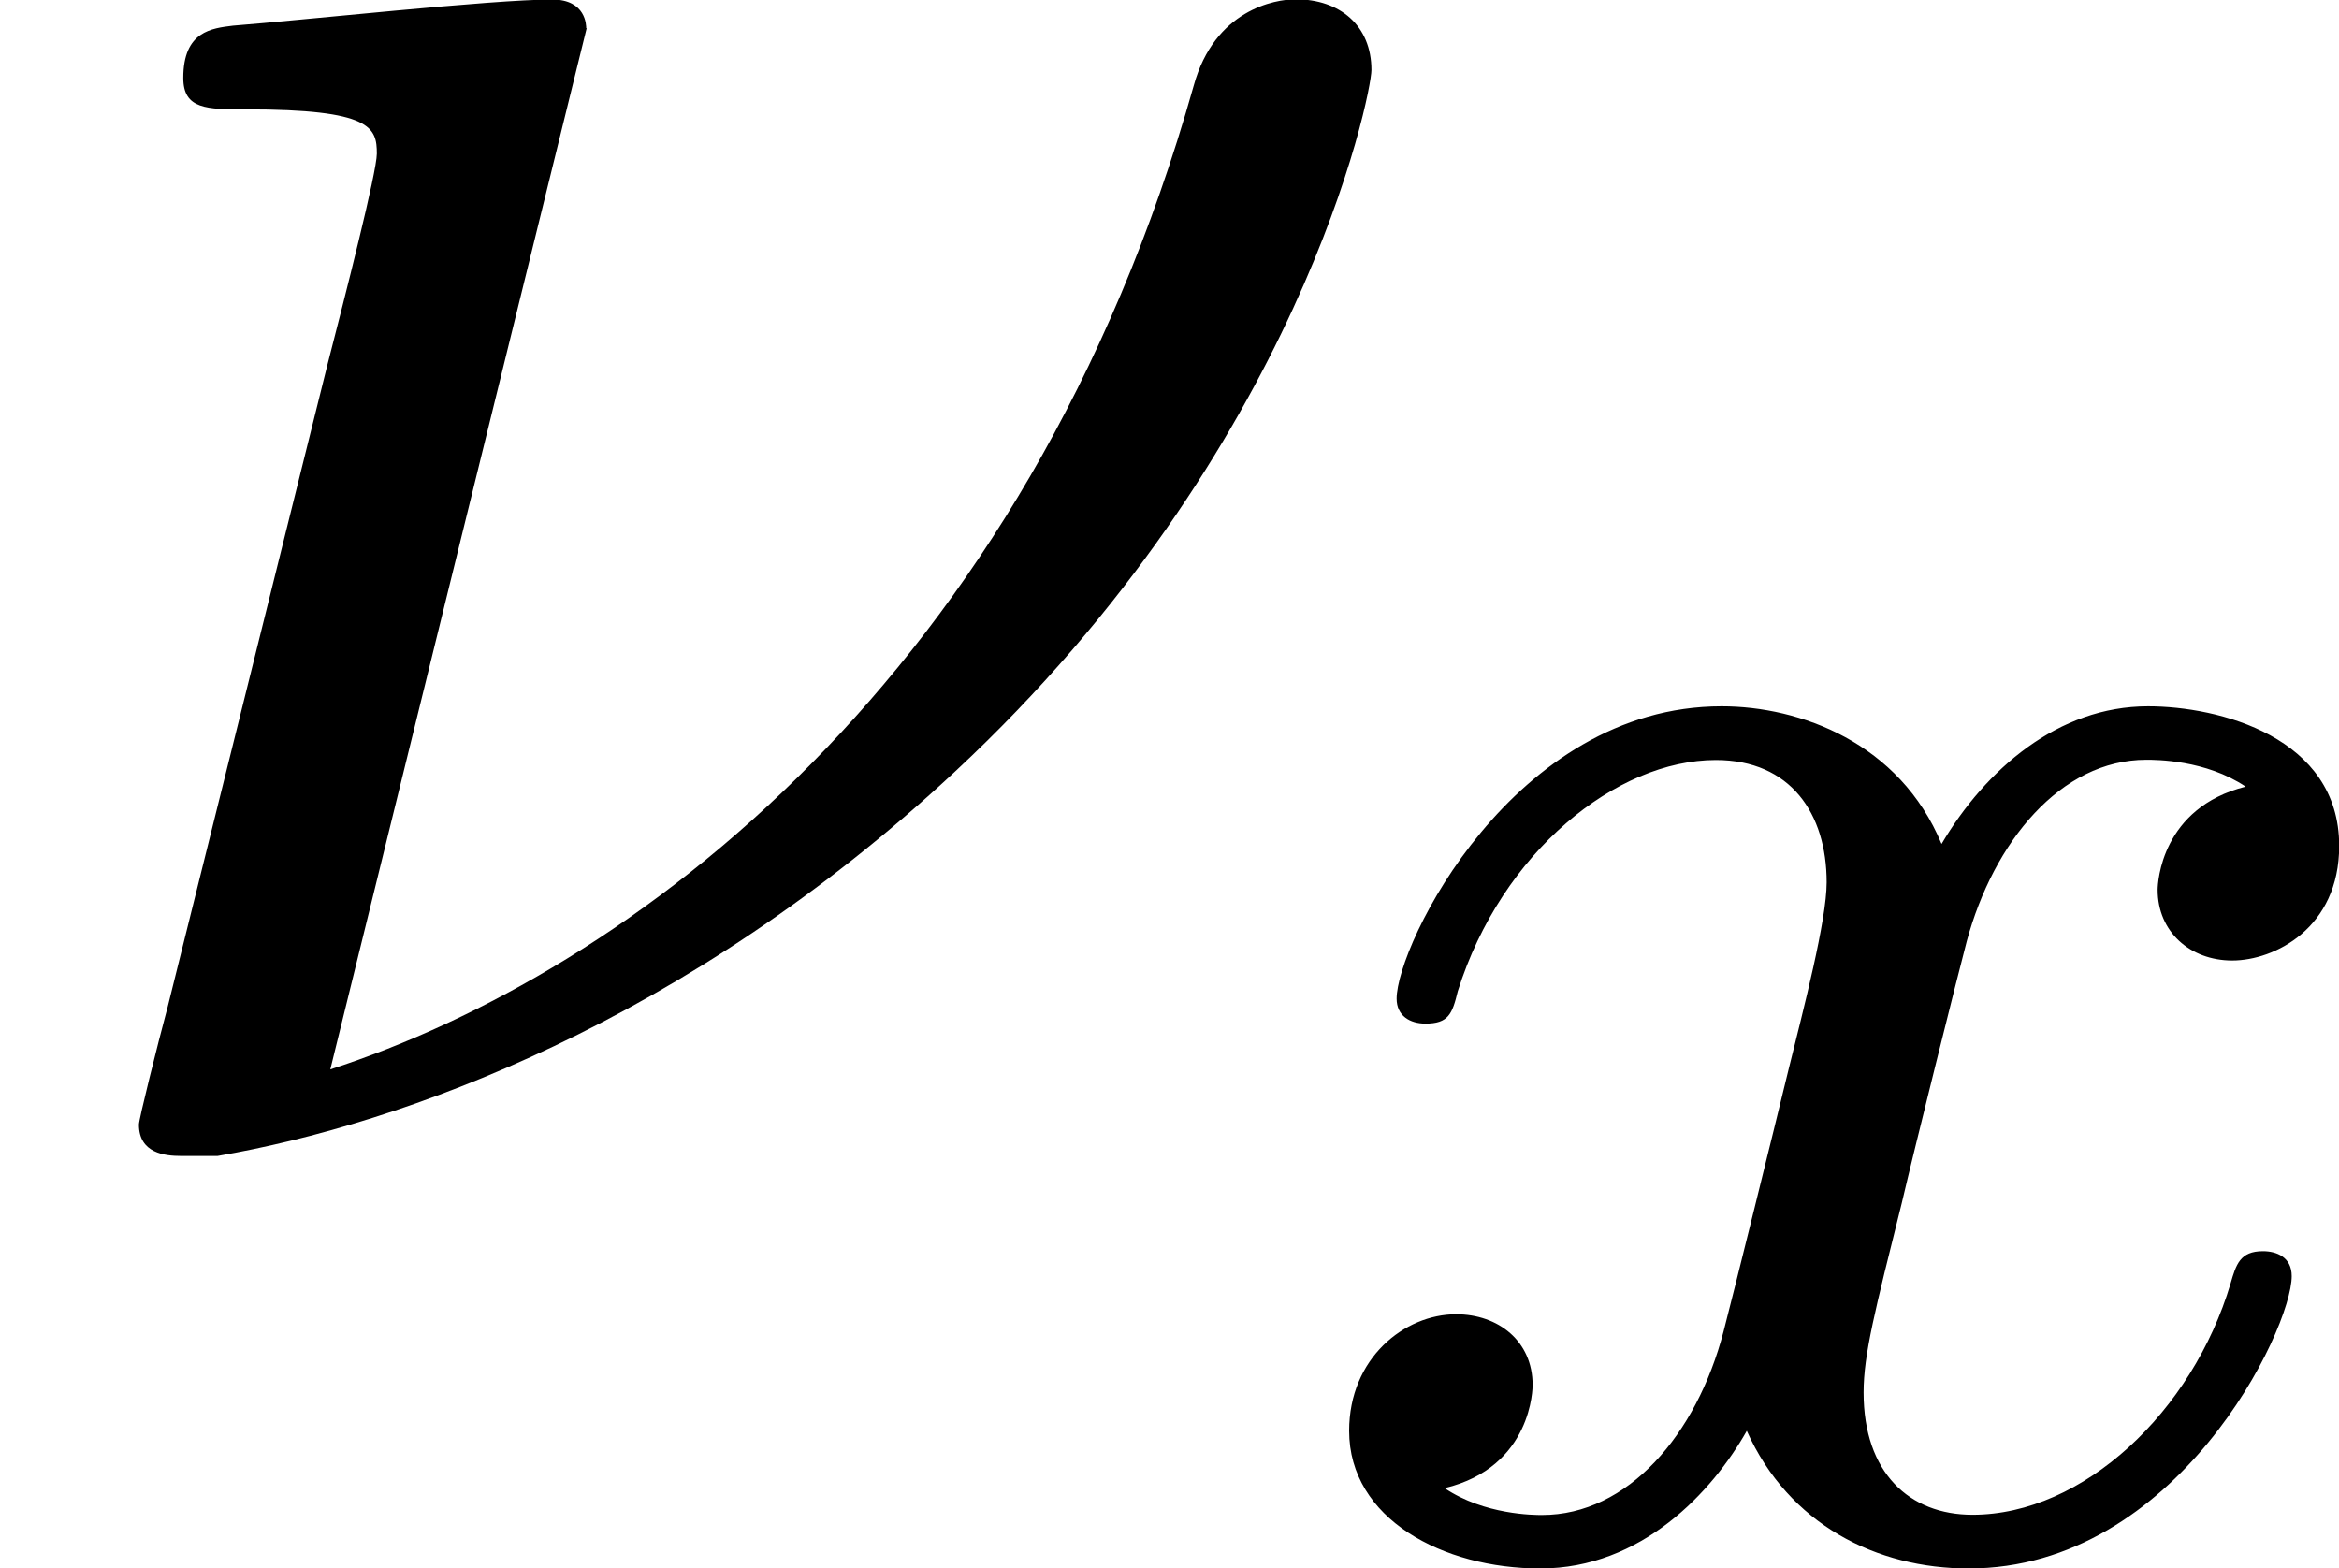 <?xml version='1.0' encoding='UTF-8'?>
<!-- This file was generated by dvisvgm 1.15.1 -->
<svg height='8.203pt' version='1.1' viewBox='1872.02 1483.09 9.752 6.538' width='12.236pt' xmlns='http://www.w3.org/2000/svg' xmlns:xlink='http://www.w3.org/1999/xlink'>
<defs>
<path d='m3.993 -3.18c-0.351 0.088 -0.367 0.399 -0.367 0.43c0 0.175 0.135 0.295 0.311 0.295s0.446 -0.135 0.446 -0.478c0 -0.454 -0.502 -0.582 -0.797 -0.582c-0.375 0 -0.677 0.263 -0.861 0.574c-0.175 -0.422 -0.59 -0.574 -0.917 -0.574c-0.869 0 -1.355 0.996 -1.355 1.219c0 0.072 0.056 0.104 0.12 0.104c0.096 0 0.112 -0.04 0.135 -0.135c0.183 -0.582 0.662 -0.964 1.076 -0.964c0.311 0 0.462 0.223 0.462 0.51c0 0.159 -0.096 0.526 -0.159 0.781c-0.056 0.231 -0.231 0.94 -0.271 1.092c-0.112 0.43 -0.399 0.765 -0.757 0.765c-0.032 0 -0.239 0 -0.406 -0.112c0.367 -0.088 0.367 -0.422 0.367 -0.43c0 -0.183 -0.143 -0.295 -0.319 -0.295c-0.215 0 -0.446 0.183 -0.446 0.486c0 0.367 0.391 0.574 0.797 0.574c0.422 0 0.717 -0.319 0.861 -0.574c0.175 0.391 0.542 0.574 0.925 0.574c0.869 0 1.347 -0.996 1.347 -1.219c0 -0.08 -0.064 -0.104 -0.12 -0.104c-0.096 0 -0.112 0.056 -0.135 0.135c-0.159 0.534 -0.614 0.964 -1.076 0.964c-0.263 0 -0.454 -0.175 -0.454 -0.51c0 -0.159 0.048 -0.343 0.159 -0.789c0.056 -0.239 0.231 -0.94 0.271 -1.092c0.112 -0.414 0.391 -0.757 0.749 -0.757c0.04 0 0.247 0 0.414 0.112z' id='g0-120'/>
<path d='m2.444 -4.702c0 -0.011 0 -0.12 -0.142 -0.12c-0.251 0 -1.047 0.087 -1.331 0.109c-0.087 0.011 -0.207 0.022 -0.207 0.218c0 0.131 0.098 0.131 0.262 0.131c0.524 0 0.545 0.076 0.545 0.185c0 0.076 -0.131 0.589 -0.207 0.884l-0.665 2.673c-0.044 0.164 -0.12 0.469 -0.12 0.491c0 0.12 0.109 0.131 0.175 0.131h0.153c0.764 -0.131 1.953 -0.556 3.076 -1.604c1.44 -1.342 1.735 -2.825 1.735 -2.924c0 -0.185 -0.131 -0.295 -0.316 -0.295c-0.087 0 -0.338 0.044 -0.425 0.36c-0.698 2.476 -2.356 3.698 -3.6 4.102l1.069 -4.342z' id='g1-23'/>
</defs>
<g id='page1'><!--start 1872.02 1487.91 --><use x='1872.02' xlink:href='#g1-23' y='1487.91'/>
<use x='1877.39' xlink:href='#g0-120' y='1489.55'/>
<!--bbox 1872.02 1483.09 9.75234 6.53787 --></g>
<script type="text/ecmascript">if(window.parent.postMessage)window.parent.postMessage("2.15539|12.23614|8.20298|"+window.location,"*");</script>
</svg>

